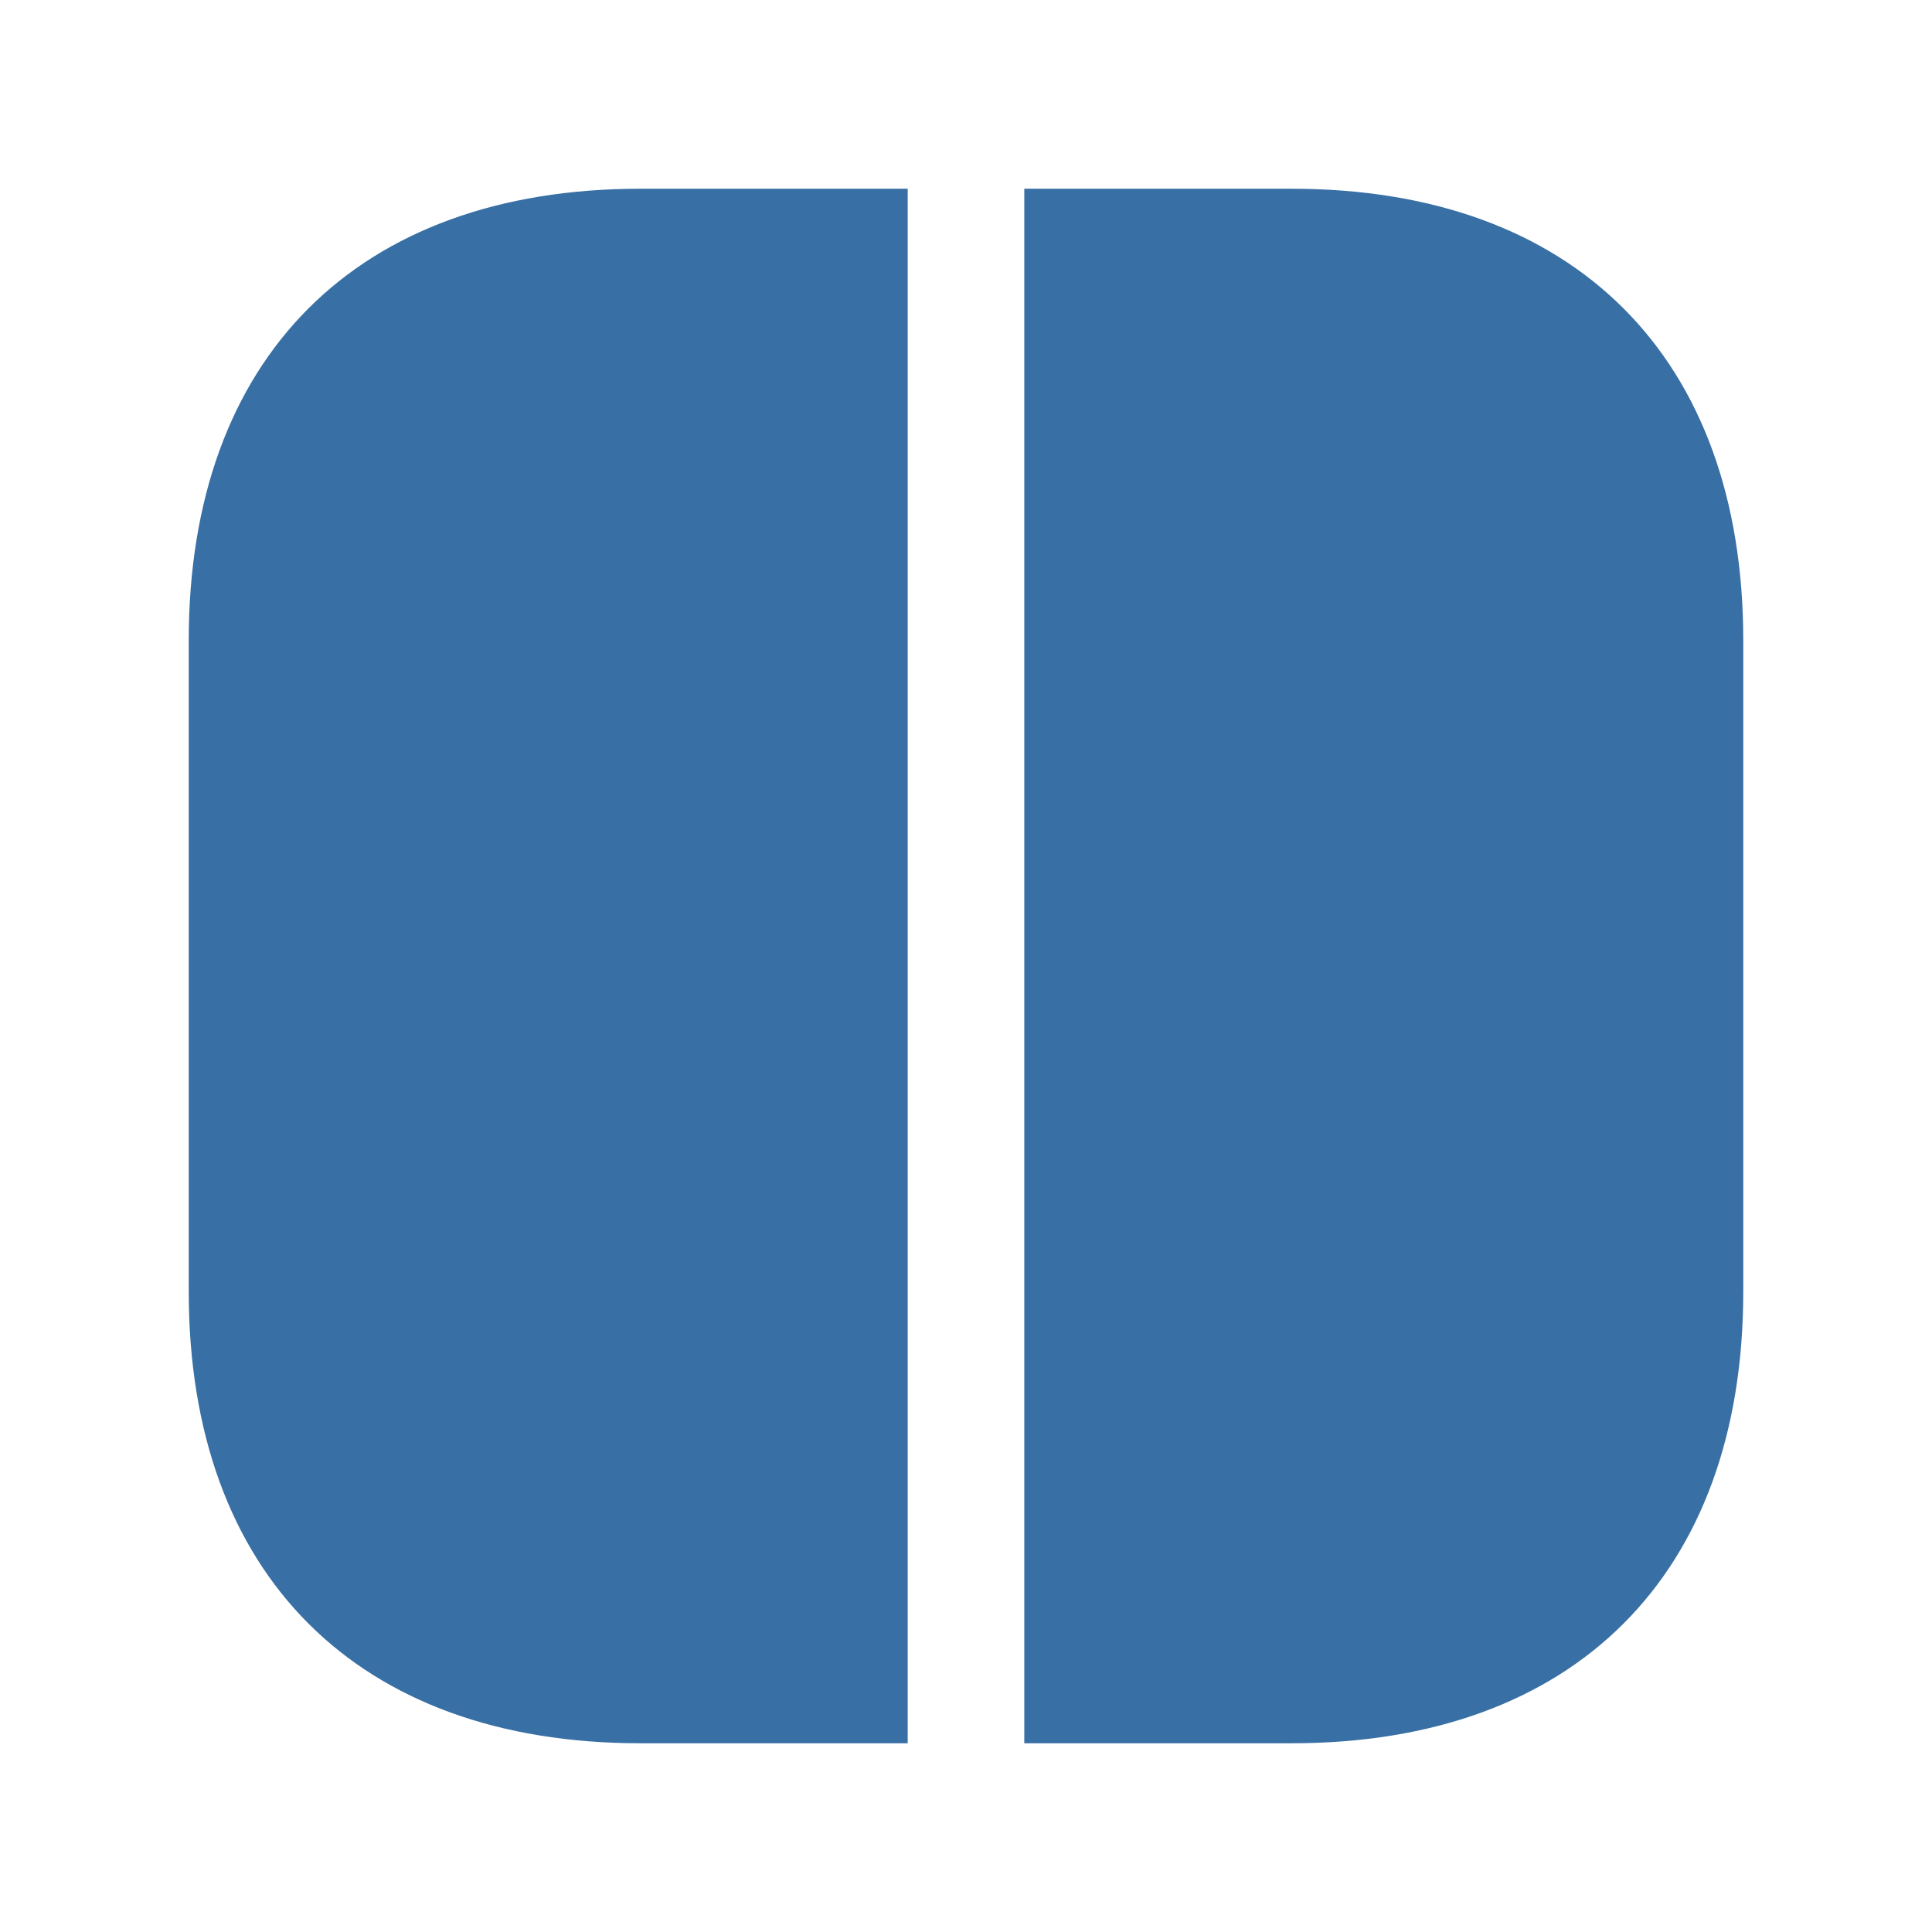 <svg width="29" height="29" viewBox="0 0 29 29" fill="none" xmlns="http://www.w3.org/2000/svg">
<path d="M26.167 9.612V19.388C26.167 23.635 23.635 26.167 19.388 26.167H15.375V2.833H19.388C23.635 2.833 26.167 5.365 26.167 9.612Z" fill="#386FA4"/>
<path d="M13.625 2.833V26.167H9.611C5.365 26.167 2.833 23.635 2.833 19.388V9.612C2.833 5.365 5.365 2.833 9.611 2.833H13.625Z" fill="#386FA4"/>
</svg>
